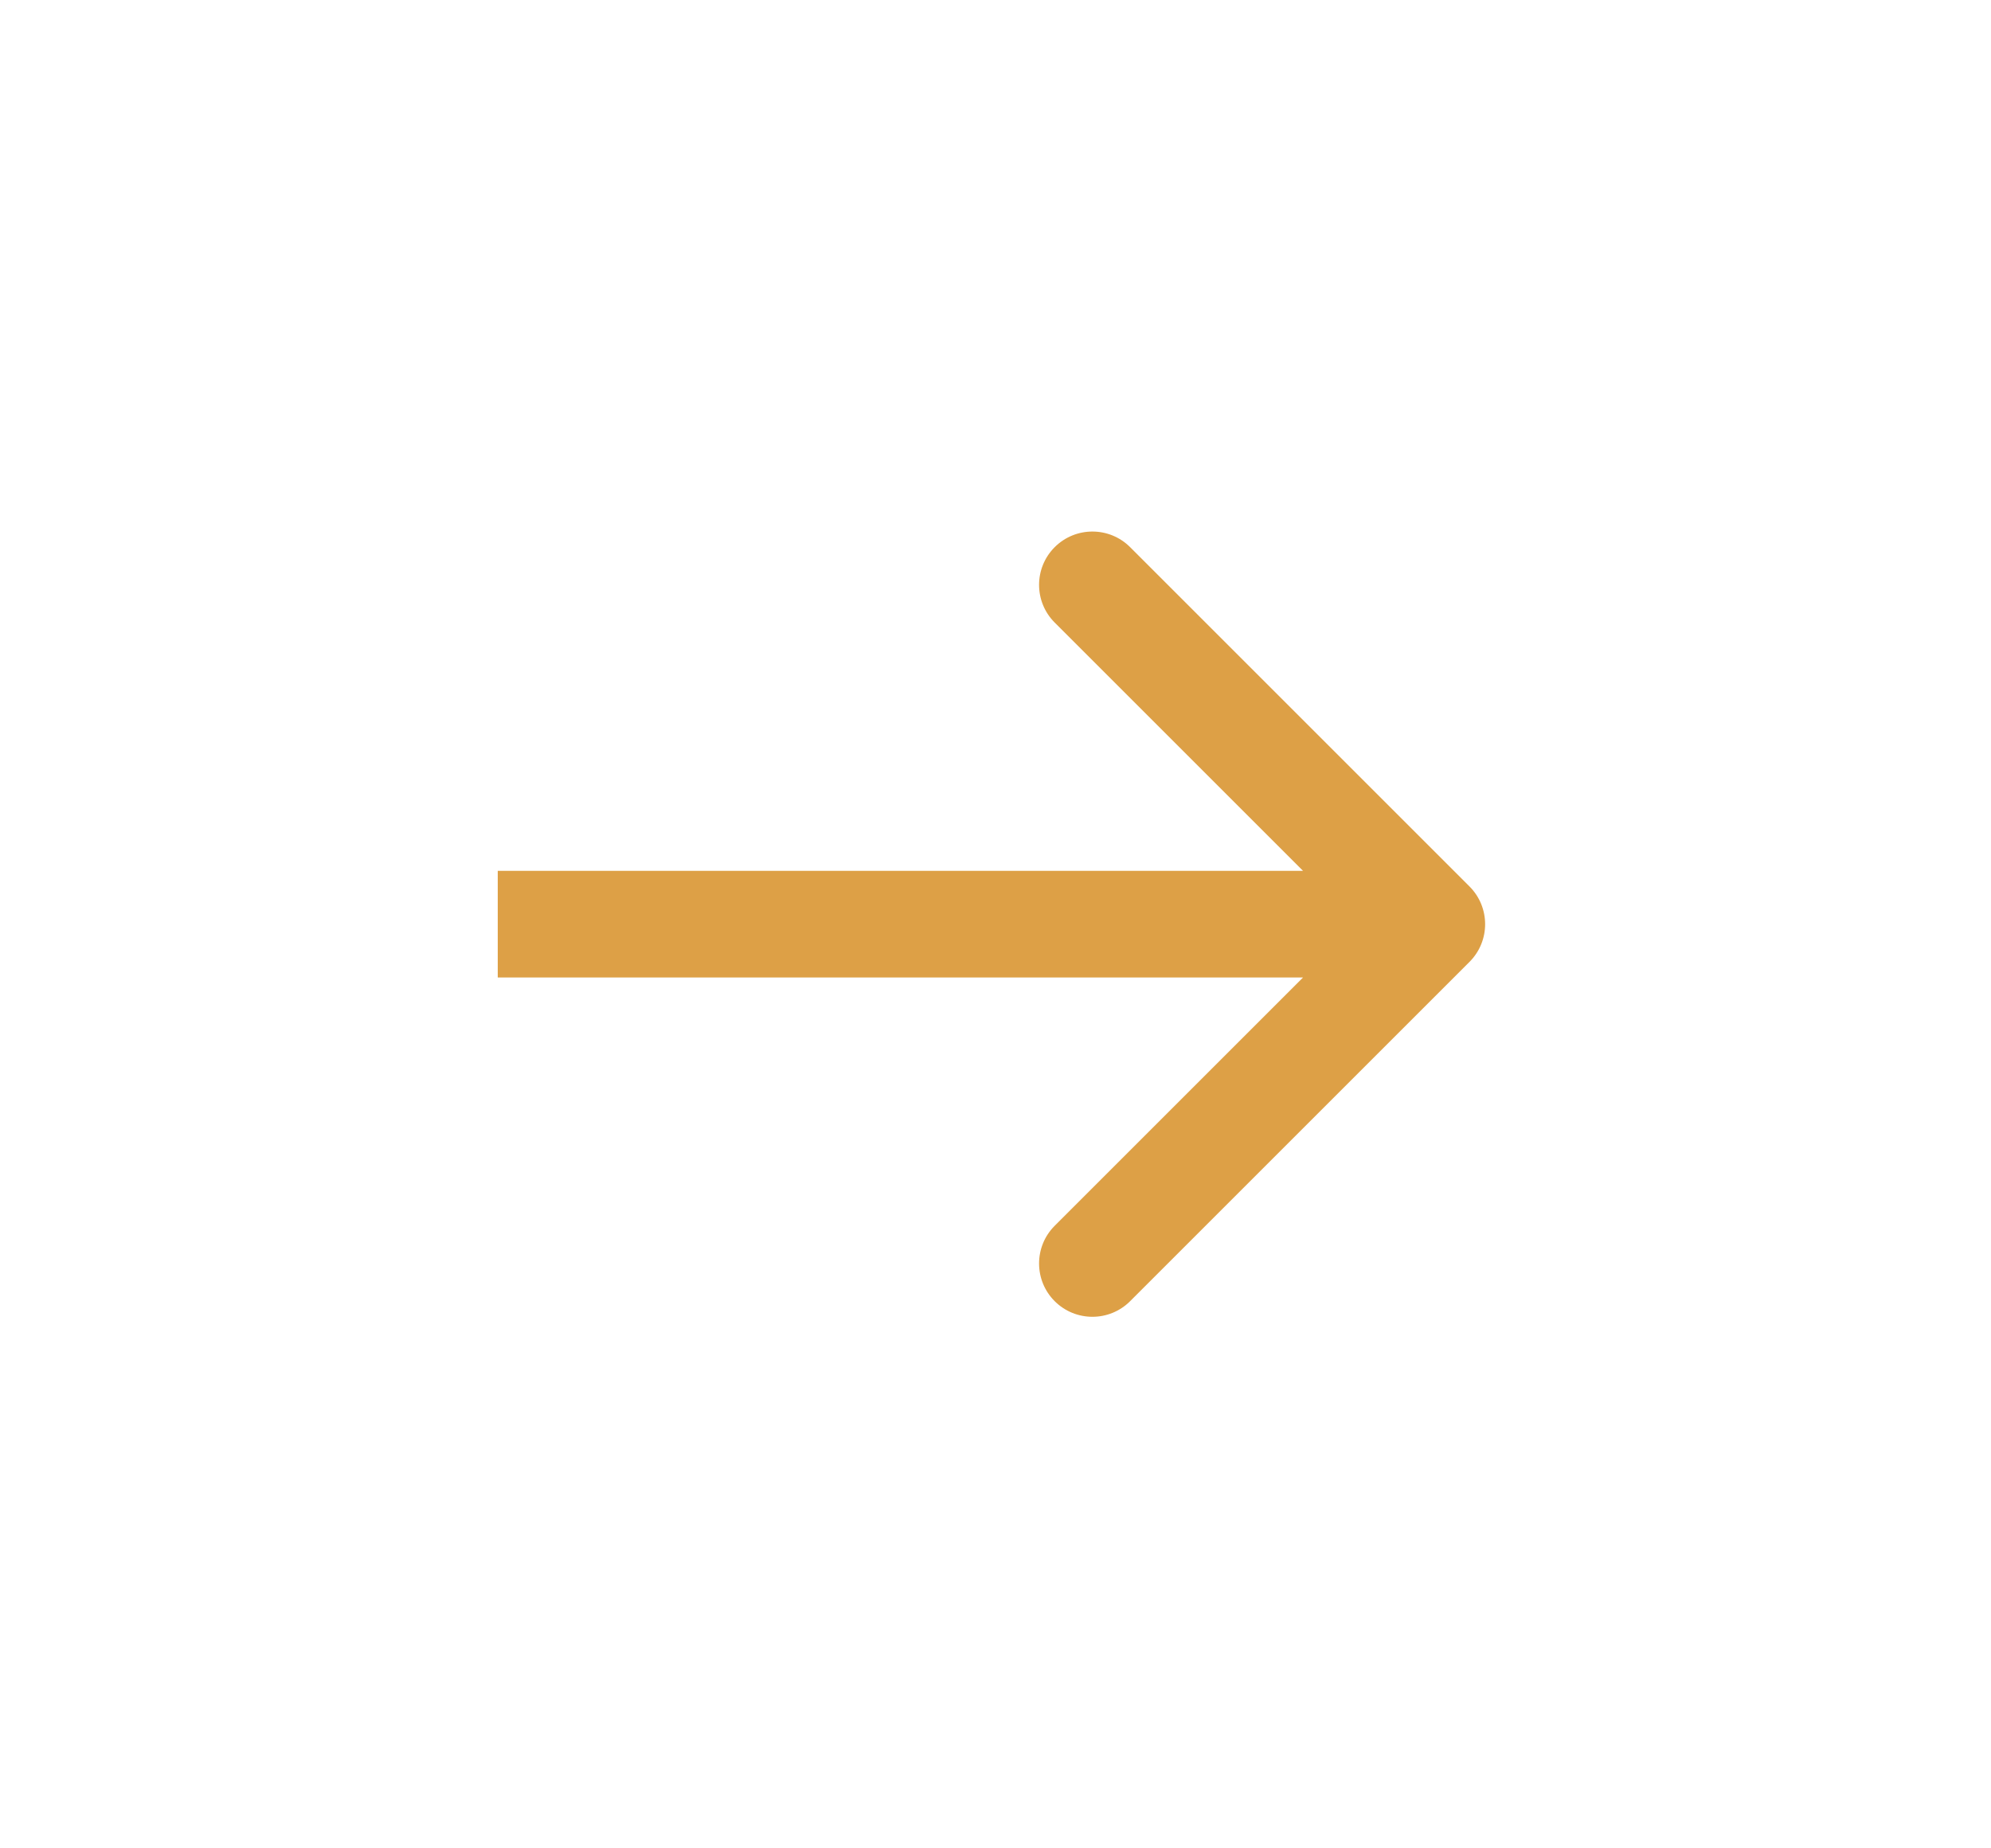 <svg width="56" height="52" viewBox="0 0 56 52" fill="none" xmlns="http://www.w3.org/2000/svg">
<g filter="url(#filter0_d)">
<path d="M41.332 27.061C41.918 26.475 41.918 25.525 41.332 24.939L31.786 15.393C31.201 14.808 30.251 14.808 29.665 15.393C29.079 15.979 29.079 16.929 29.665 17.515L38.15 26L29.665 34.485C29.079 35.071 29.079 36.021 29.665 36.607C30.251 37.192 31.201 37.192 31.786 36.607L41.332 27.061ZM14 27.5H40.272V24.5H14V27.5Z" fill="#DDA046"/>
</g>
<defs>
<filter id="filter0_d" x="0" y="0.954" width="55.772" height="50.092" filterUnits="userSpaceOnUse" color-interpolation-filters="sRGB">
<feFlood flood-opacity="0" result="BackgroundImageFix"/>
<feColorMatrix in="SourceAlpha" type="matrix" values="0 0 0 0 0 0 0 0 0 0 0 0 0 0 0 0 0 0 127 0" result="hardAlpha"/>
<feOffset/>
<feGaussianBlur stdDeviation="7"/>
<feColorMatrix type="matrix" values="0 0 0 0 0.829 0 0 0 0 0.747 0 0 0 0 0.533 0 0 0 1 0"/>
<feBlend mode="lighten" in2="BackgroundImageFix" result="effect1_dropShadow"/>
<feBlend mode="normal" in="SourceGraphic" in2="effect1_dropShadow" result="shape"/>
</filter>
</defs>
</svg>
